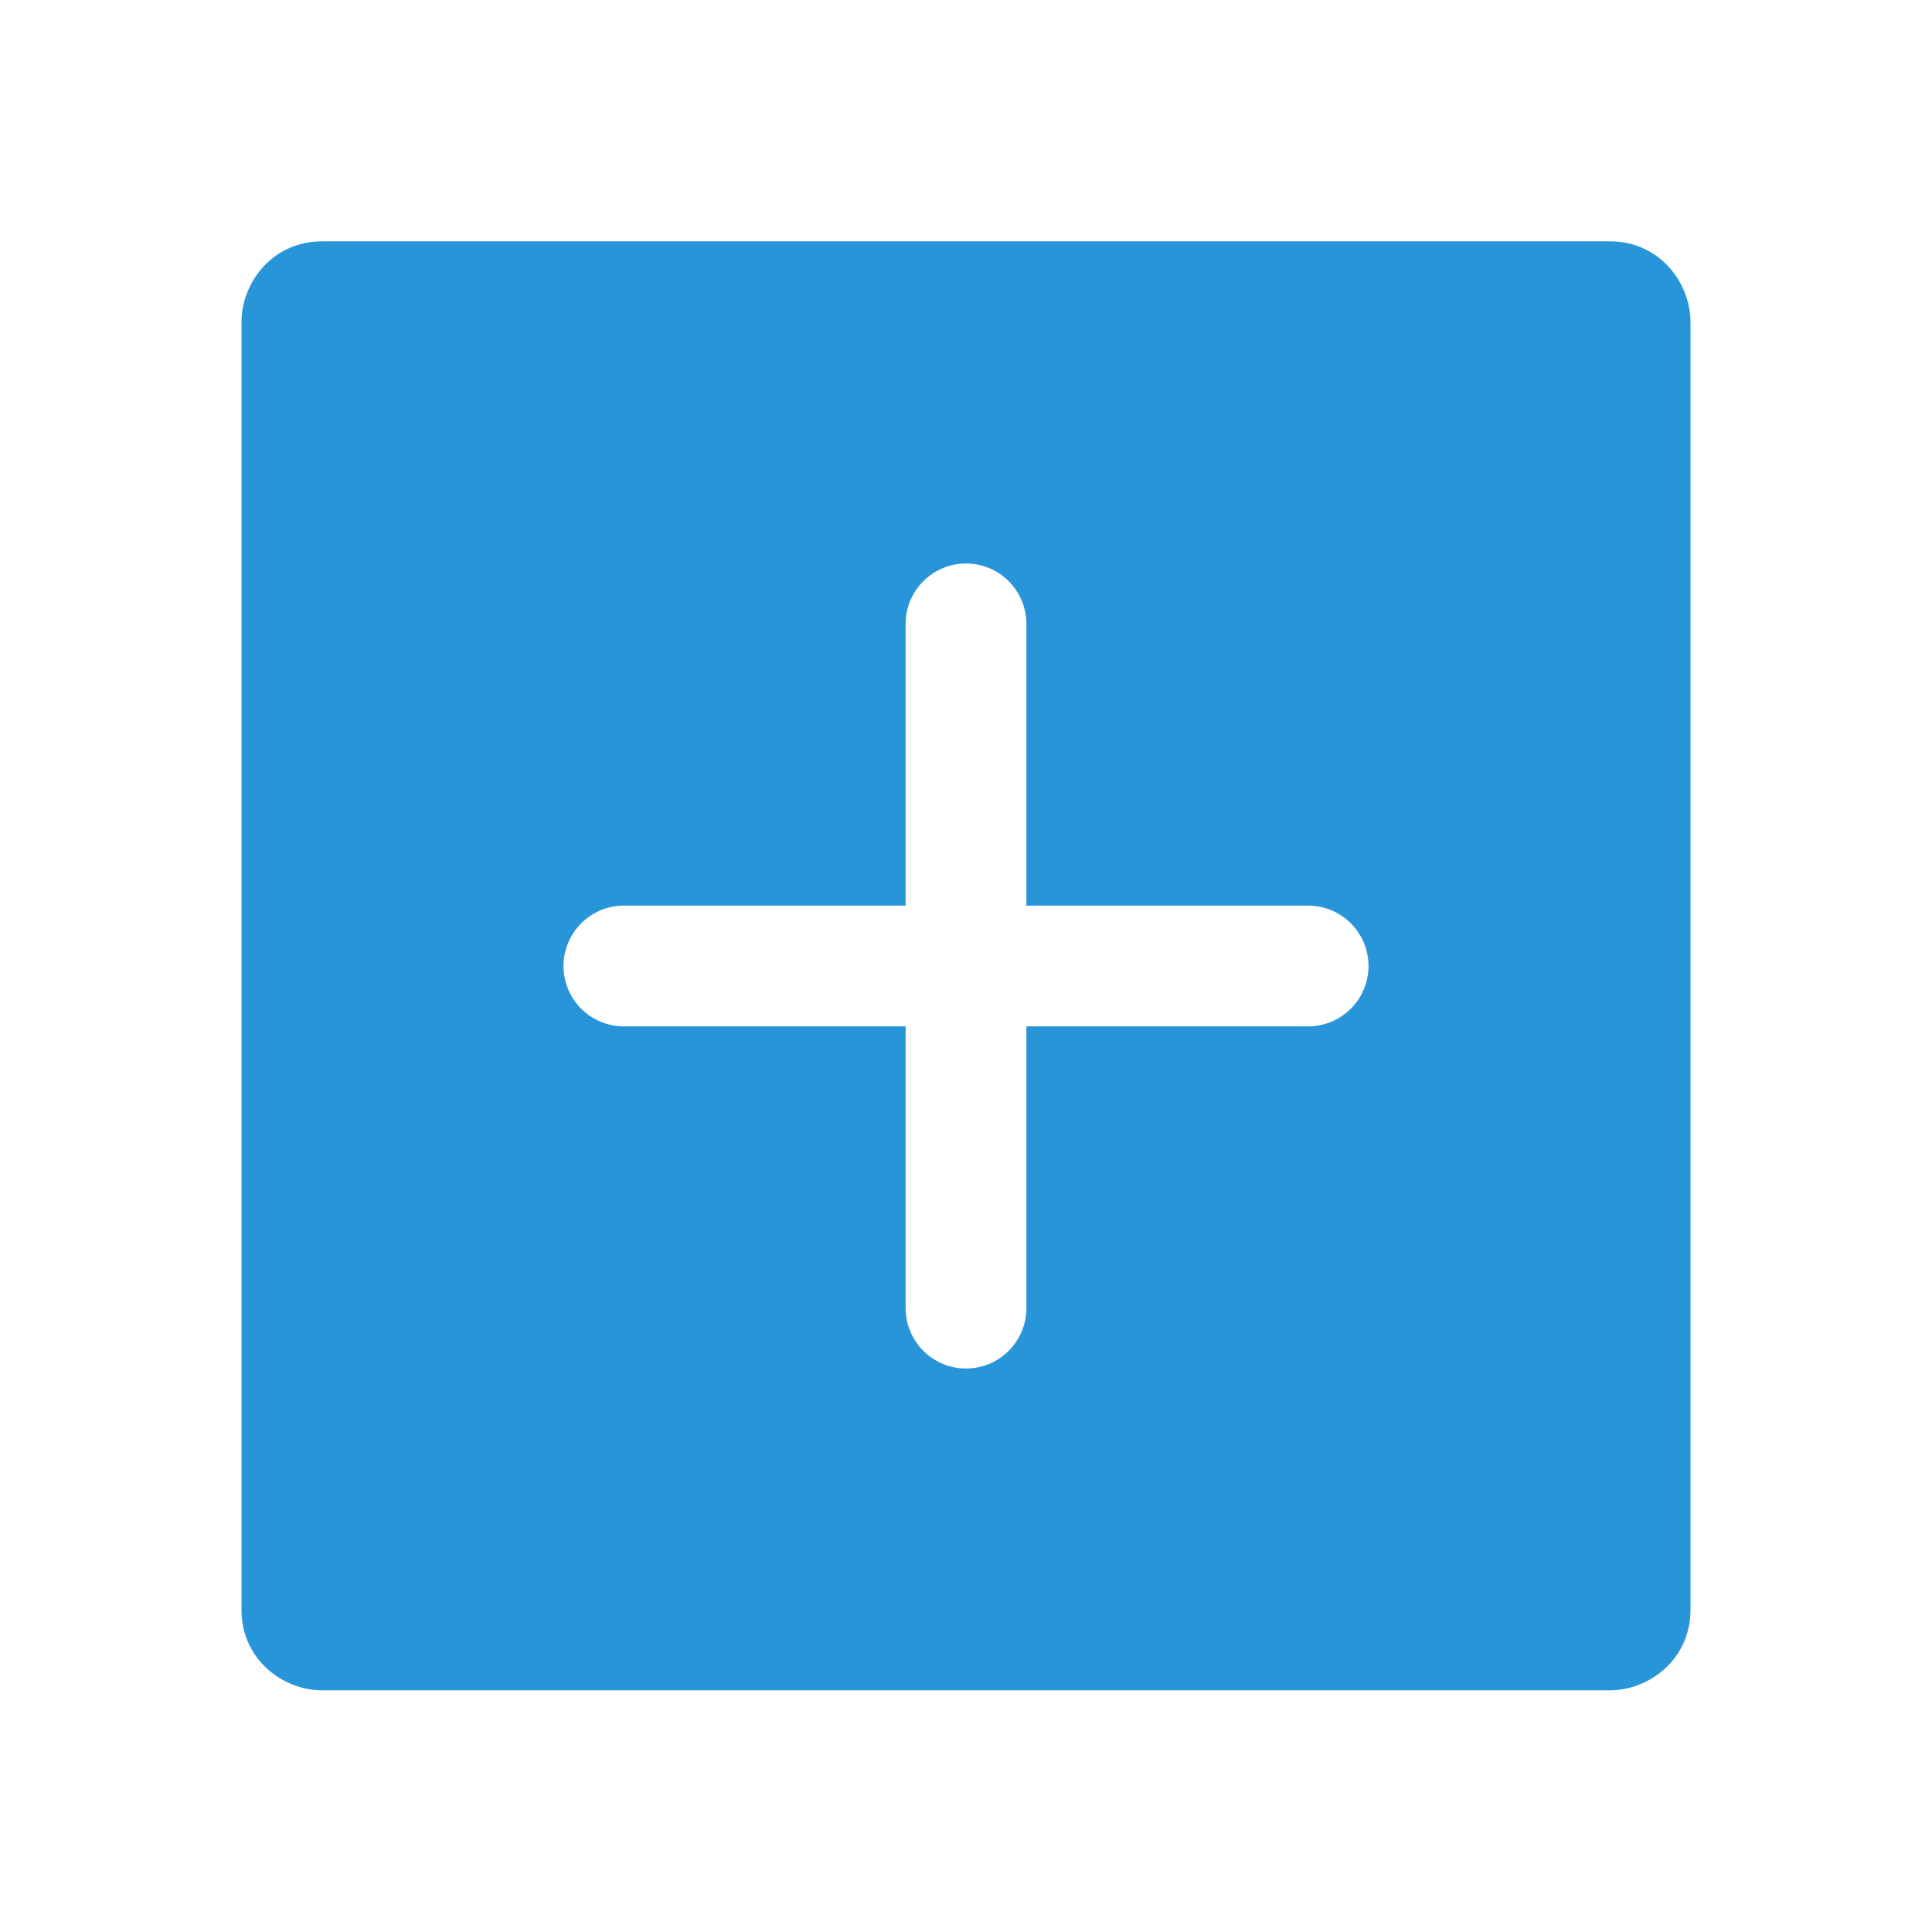 <svg clip-rule="evenodd" fill-rule="evenodd" stroke-linejoin="round" stroke-miterlimit="2" viewBox="0 0 24 24" xmlns="http://www.w3.org/2000/svg"><path d="m21 3.998c0-.478-.379-1-1-1h-16c-.62 0-1 .519-1 1v16c0 .621.52 1 1 1h16c.478 0 1-.379 1-1zm-9.75 7.252v-3.5c0-.414.336-.75.75-.75s.75.336.75.75v3.5h3.5c.414 0 .75.336.75.75s-.336.75-.75.75h-3.5v3.5c0 .414-.336.75-.75.75s-.75-.336-.75-.75v-3.5h-3.5c-.414 0-.75-.336-.75-.75s.336-.75.75-.75z" fill-rule="nonzero" fill="#2995D9"/></svg>